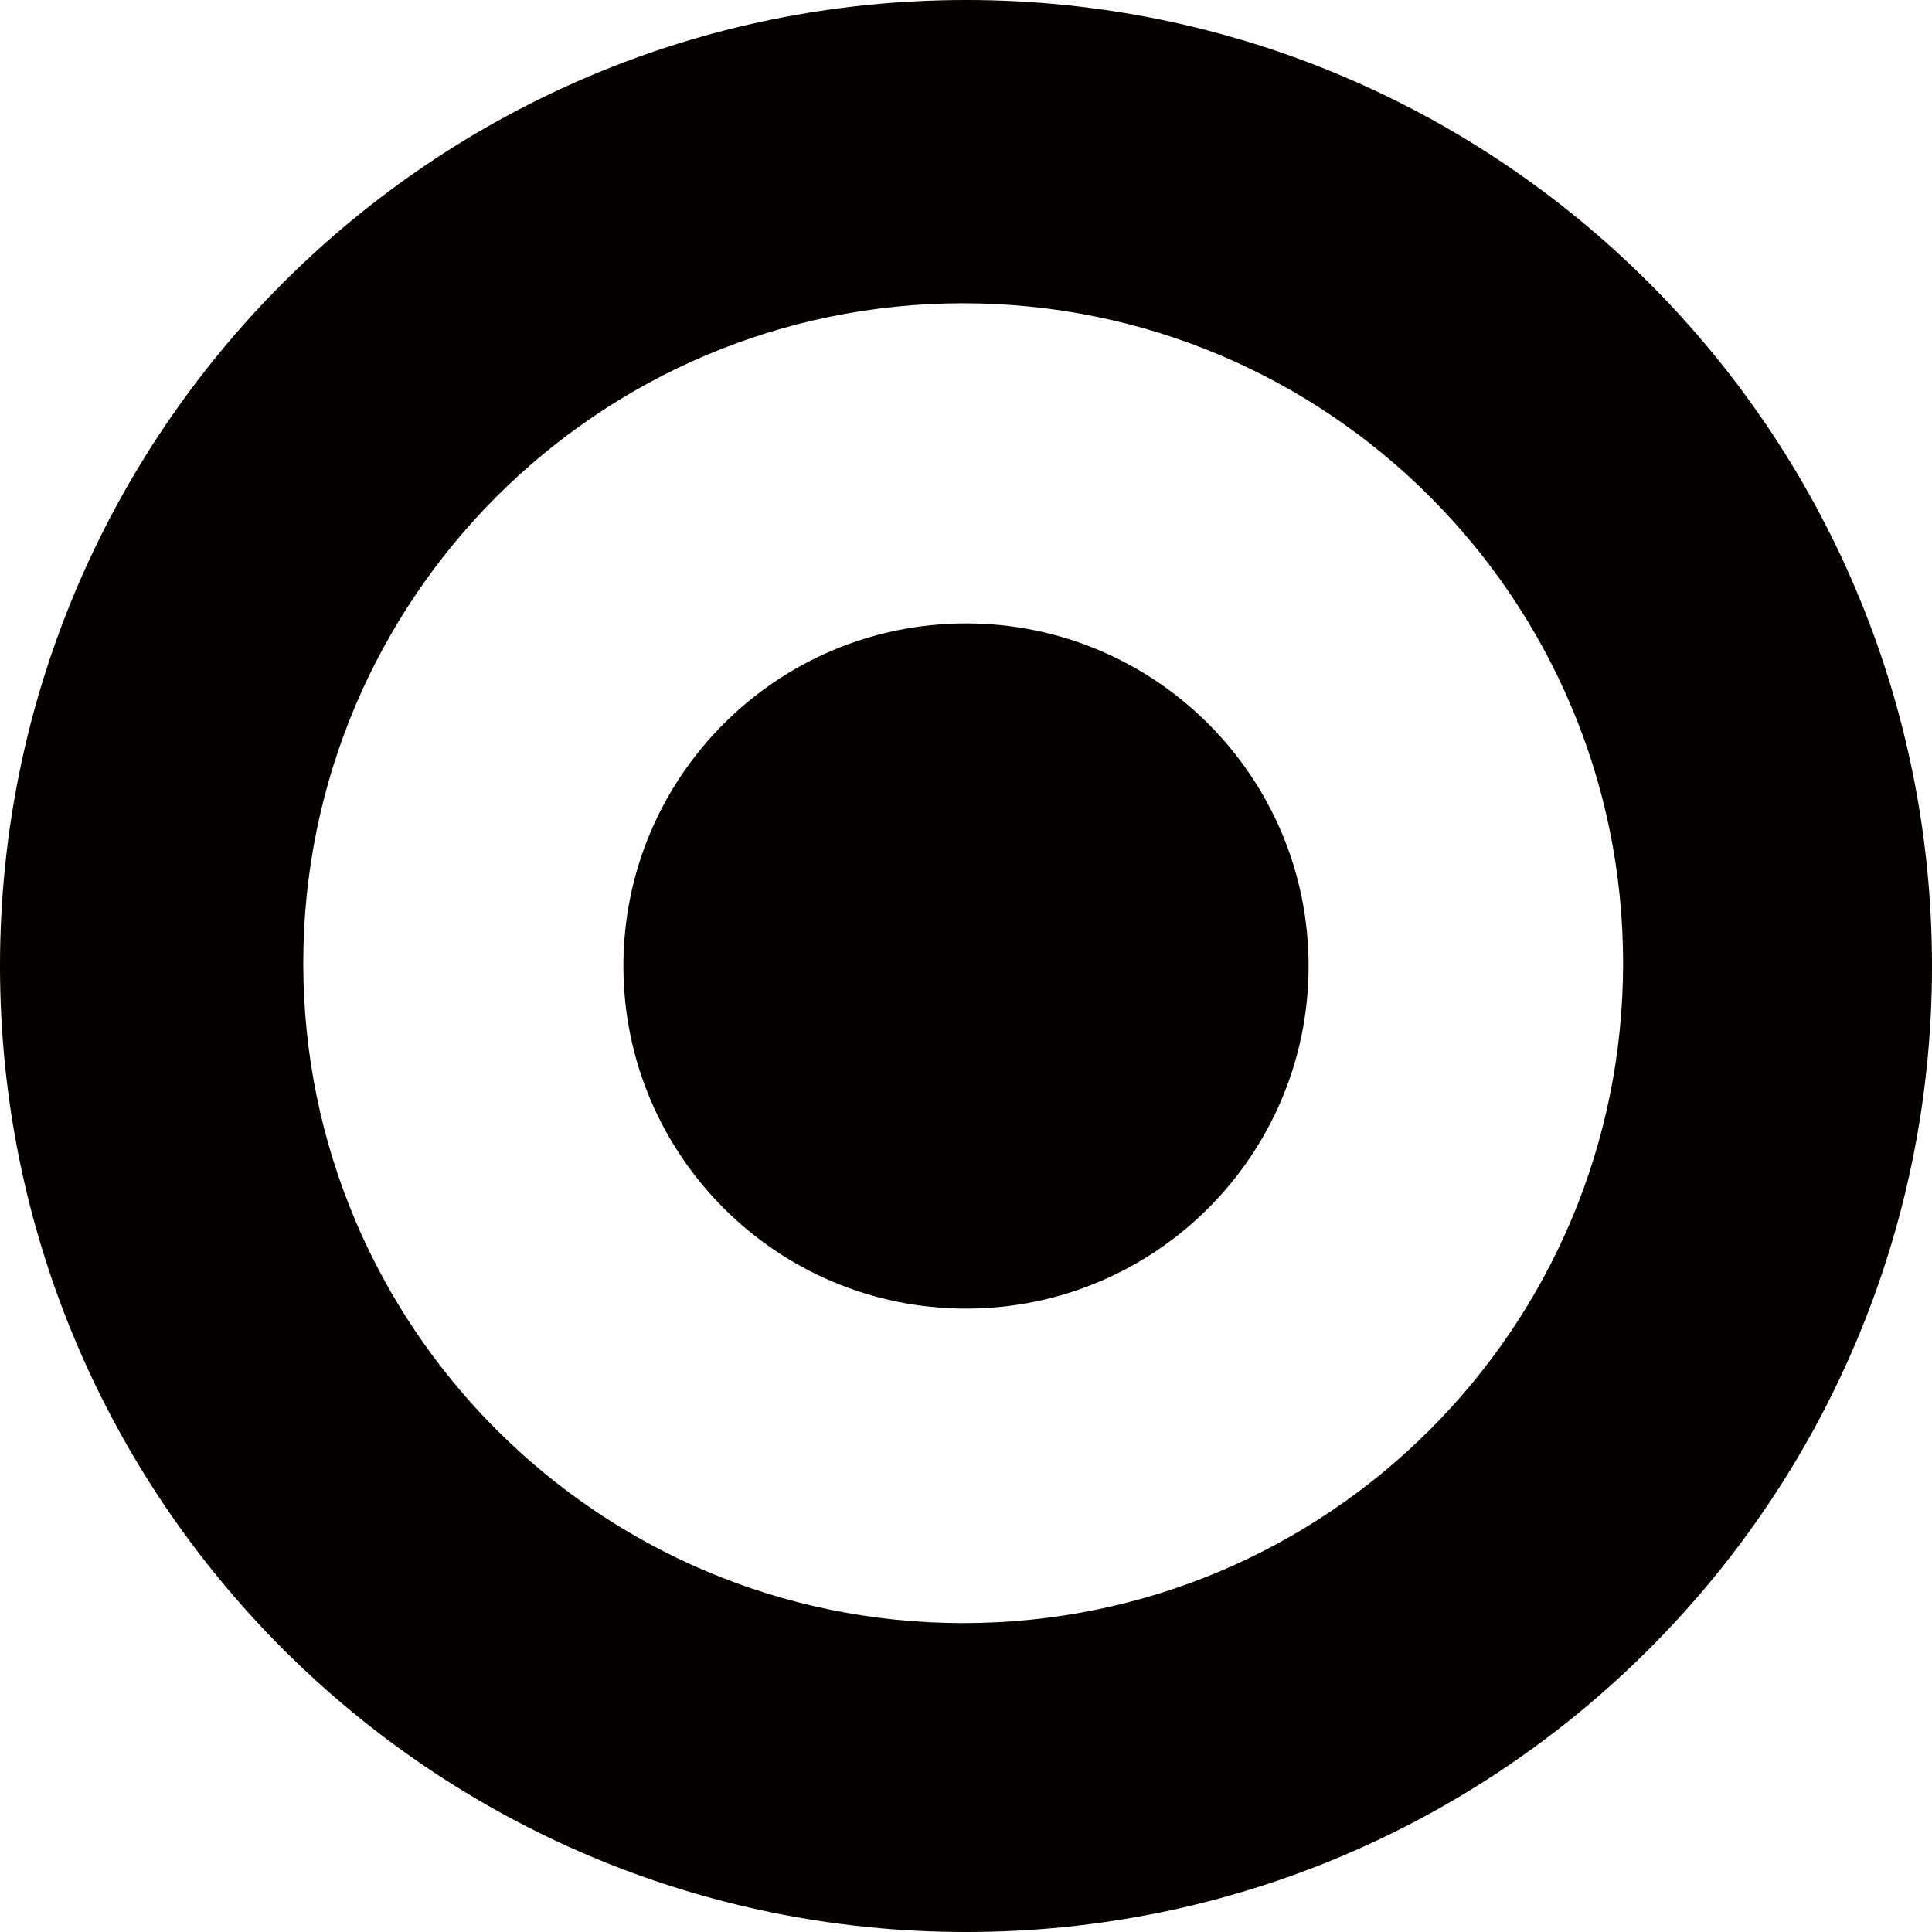 <svg width="32" height="32" viewBox="0 0 344 344" fill="none" xmlns="http://www.w3.org/2000/svg">
<path fill-rule="evenodd" clip-rule="evenodd" d="M344 172C344 266.993 266.993 344 172 344C77.007 344 0 266.993 0 172C0 77.007 77.007 0 172 0C266.993 0 344 77.007 344 172ZM289 171.5C289 236.393 236.393 289 171.5 289C106.607 289 54 236.393 54 171.5C54 106.607 106.607 54 171.5 54C236.393 54 289 106.607 289 171.5ZM172 233C205.689 233 233 205.689 233 172C233 138.311 205.689 111 172 111C138.311 111 111 138.311 111 172C111 205.689 138.311 233 172 233Z" fill="#040000"/>
</svg>

